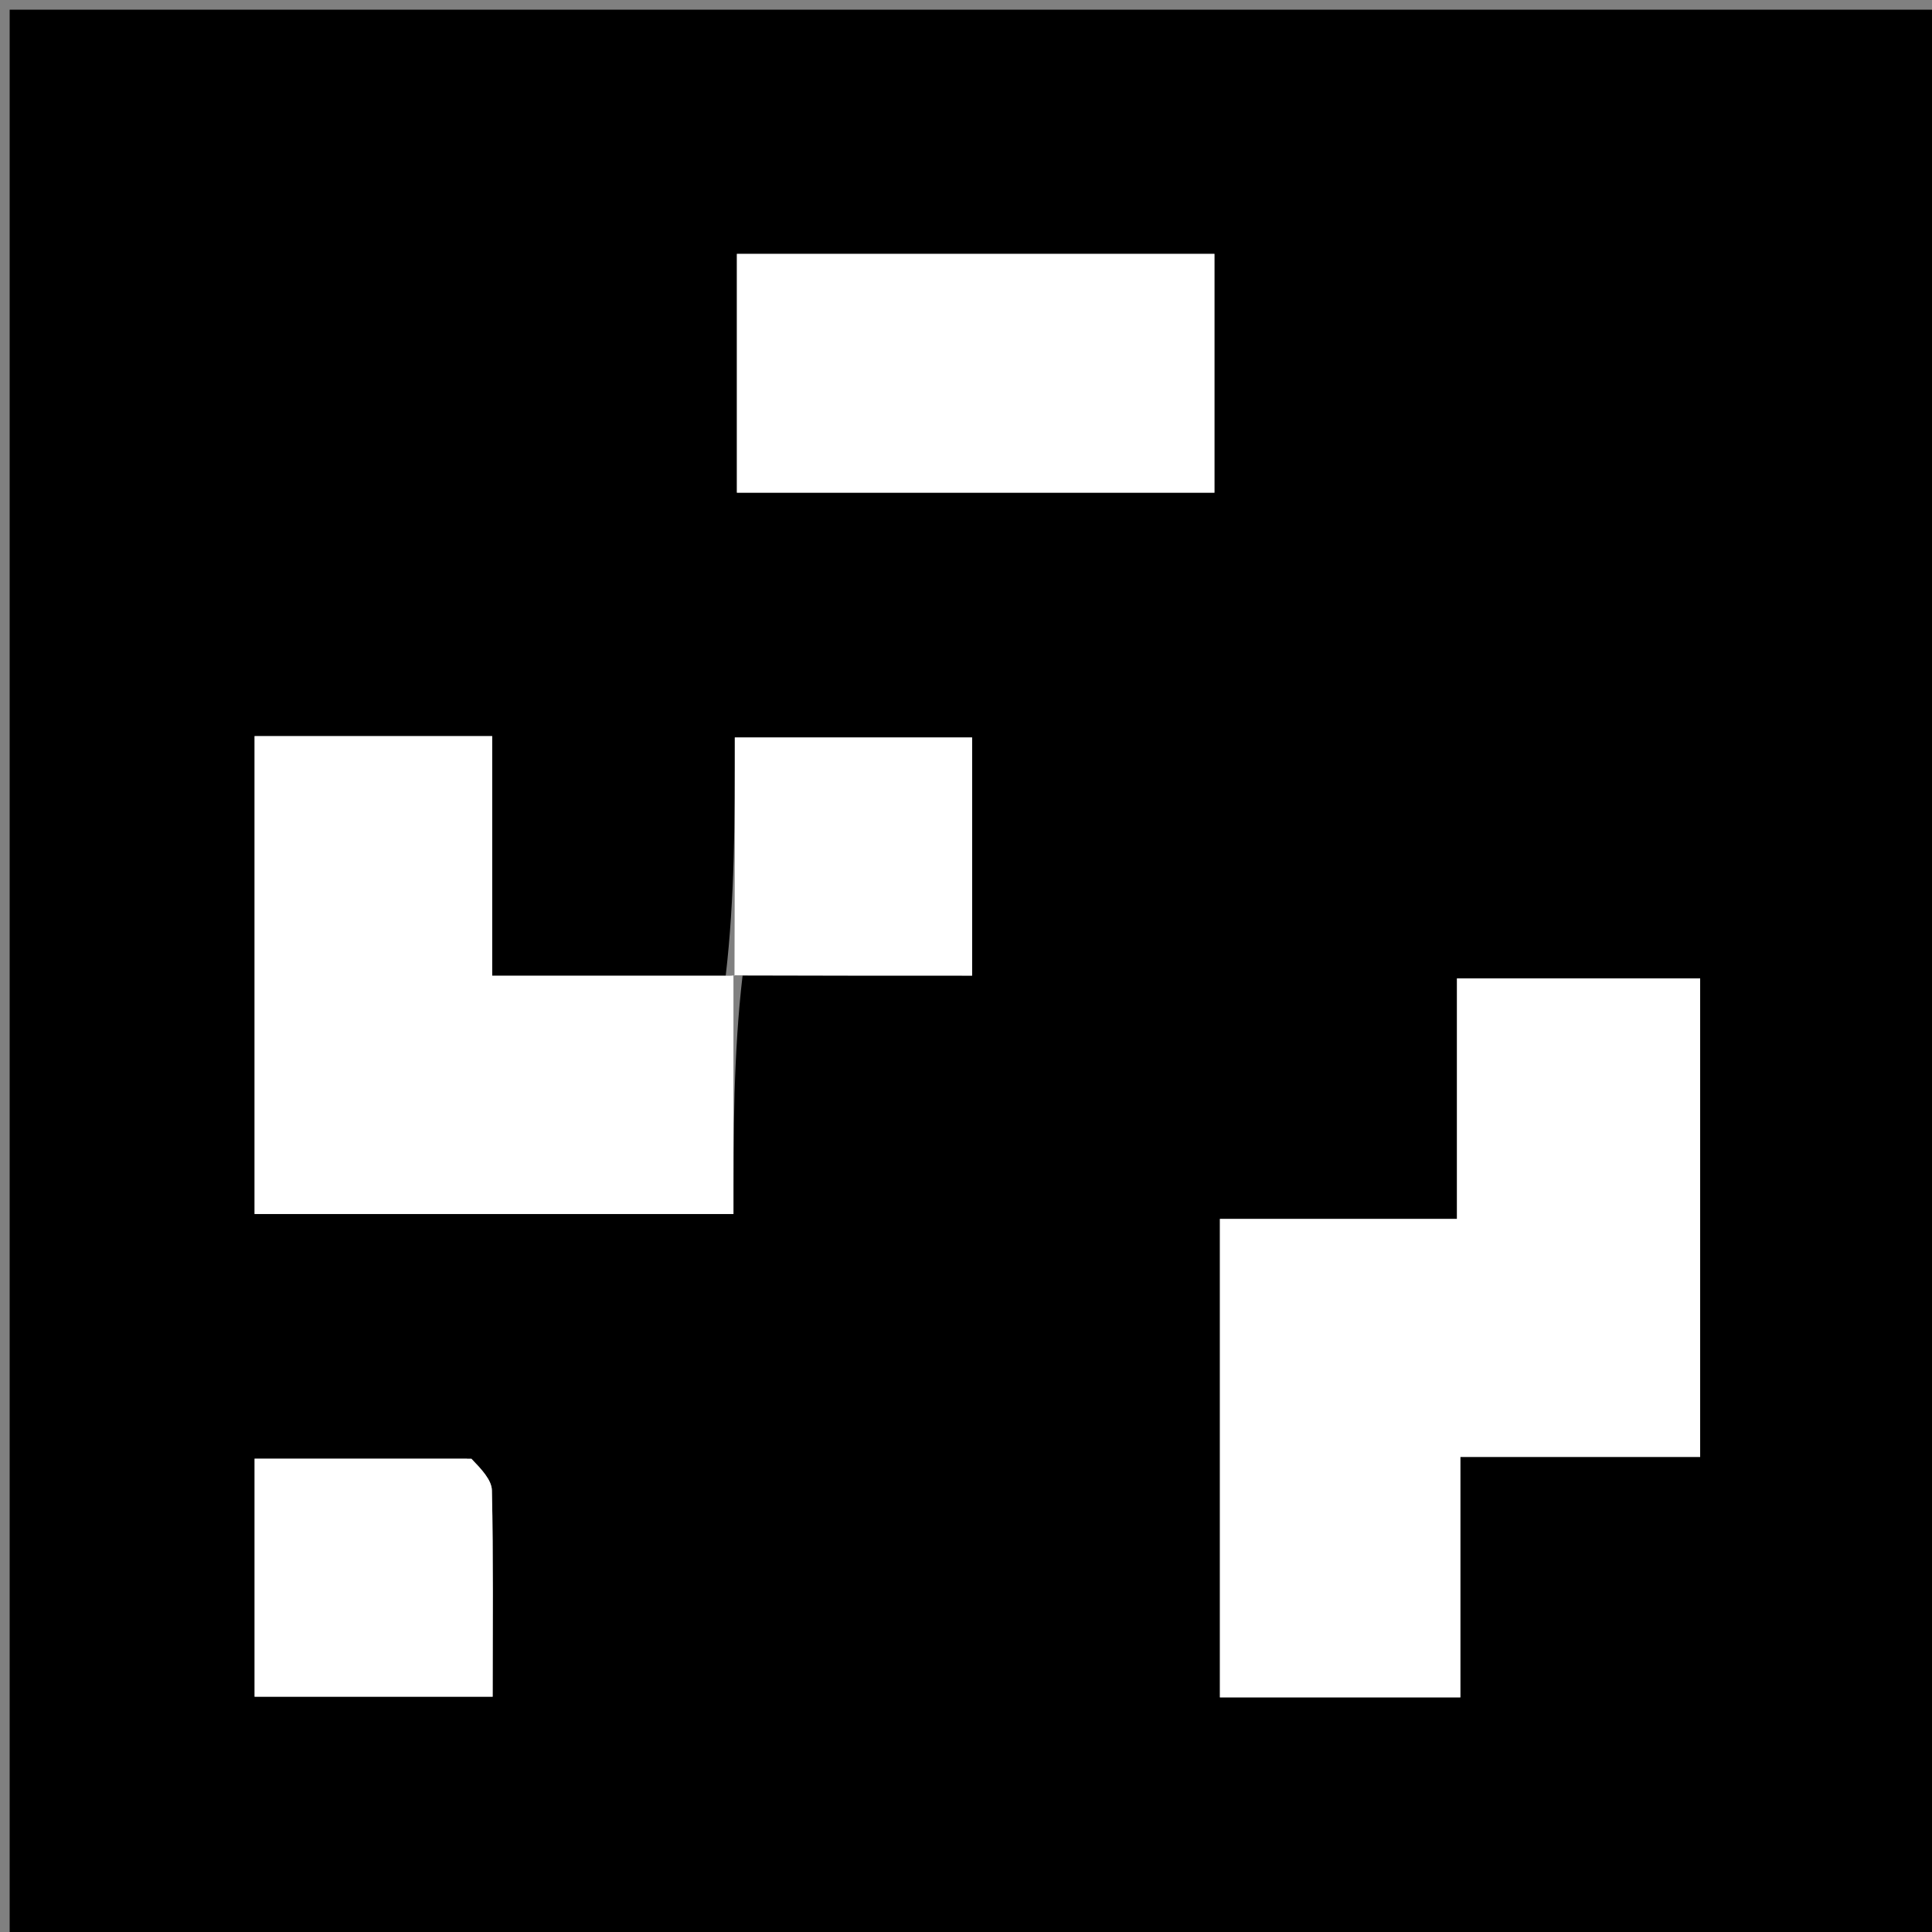 <svg version="1.1" id="Layer_1" xmlns="http://www.w3.org/2000/svg" xmlns:xlink="http://www.w3.org/1999/xlink" x="0px" y="0px"
	 width="100%" viewBox="0 0 200 200" enable-background="new 0 0 200 200" xml:space="preserve">
<rect x="0" y="0" width="200" height="200" fill="#808080" stroke="none"/>
<path fill="#000000" opacity="1" stroke="none" 
	d="
M141,201 
	C94,201 47.5,201 1,201 
	C1,134.333 1,67.667 1,1 
	C67.667,1 134.333,1 201,1 
	C201,67.667 201,134.333 201,201 
	C181.167,201 161.333,201 141,201 
M75.125,101.006 
	C67.193,101.006 59.26,101.006 50.951,101.006 
	C50.951,92.484 50.951,84.416 50.951,76.205 
	C42.505,76.205 34.444,76.205 26.353,76.205 
	C26.353,92.913 26.353,109.415 26.353,125.676 
	C43.091,125.676 59.477,125.676 75.927,125.676 
	C75.927,117.214 75.927,109.076 76.871,100.995 
	C84.796,100.995 92.72,100.995 100.633,100.995 
	C100.633,92.393 100.633,84.222 100.633,76.342 
	C92.206,76.342 84.149,76.342 76.068,76.342 
	C76.068,84.816 76.068,92.948 75.125,101.006 
M176,125.5 
	C176,117.403 176,109.306 176,101.286 
	C167.355,101.286 159.284,101.286 150.823,101.286 
	C150.823,109.644 150.823,117.721 150.823,126.179 
	C142.355,126.179 134.278,126.179 126.285,126.179 
	C126.285,142.979 126.285,159.38 126.285,175.714 
	C134.645,175.714 142.716,175.714 151.177,175.714 
	C151.177,167.357 151.177,159.279 151.177,150.822 
	C159.645,150.822 167.723,150.822 176,150.822 
	C176,142.45 176,134.475 176,125.5 
M115.478,51 
	C118.917,51 122.355,51 125.718,51 
	C125.718,42.365 125.718,34.294 125.718,26.281 
	C109.032,26.281 92.63,26.281 76.283,26.281 
	C76.283,34.636 76.283,42.708 76.283,51 
	C89.204,51 101.843,51 115.478,51 
M48.32,151 
	C40.903,151 33.486,151 26.355,151 
	C26.355,159.781 26.355,167.857 26.355,175.642 
	C34.787,175.642 42.863,175.642 51,175.642 
	C51,168.289 51.075,161.291 50.923,154.299 
	C50.899,153.189 49.858,152.102 48.32,151 
z"/>
<path fill="#FFFFFF" opacity="1" stroke="none" 
	d="
M176,126 
	C176,134.475 176,142.45 176,150.822 
	C167.723,150.822 159.645,150.822 151.177,150.822 
	C151.177,159.279 151.177,167.357 151.177,175.714 
	C142.716,175.714 134.645,175.714 126.285,175.714 
	C126.285,159.38 126.285,142.979 126.285,126.179 
	C134.278,126.179 142.355,126.179 150.823,126.179 
	C150.823,117.721 150.823,109.644 150.823,101.286 
	C159.284,101.286 167.355,101.286 176,101.286 
	C176,109.306 176,117.403 176,126 
z"/>
<path fill="#FFFFFF" opacity="1" stroke="none" 
	d="
M75.927,100.937 
	C75.927,109.076 75.927,117.214 75.927,125.676 
	C59.477,125.676 43.091,125.676 26.353,125.676 
	C26.353,109.415 26.353,92.913 26.353,76.205 
	C34.444,76.205 42.505,76.205 50.951,76.205 
	C50.951,84.416 50.951,92.484 50.951,101.006 
	C59.26,101.006 67.193,101.006 75.562,101.006 
	C76,101.006 75.927,100.937 75.927,100.937 
z"/>
<path fill="#FFFFFF" opacity="1" stroke="none" 
	d="
M114.981,51 
	C101.843,51 89.204,51 76.283,51 
	C76.283,42.708 76.283,34.636 76.283,26.281 
	C92.63,26.281 109.032,26.281 125.718,26.281 
	C125.718,34.294 125.718,42.365 125.718,51 
	C122.355,51 118.917,51 114.981,51 
z"/>
<path fill="#FFFFFF" opacity="1" stroke="none" 
	d="
M76.034,101.043 
	C76.068,92.948 76.068,84.816 76.068,76.342 
	C84.149,76.342 92.206,76.342 100.633,76.342 
	C100.633,84.222 100.633,92.393 100.633,100.995 
	C92.72,100.995 84.796,100.995 76.399,100.966 
	C75.927,100.937 76,101.006 76.034,101.043 
z"/>
<path fill="#FFFFFF" opacity="1" stroke="none" 
	d="
M48.803,151.002 
	C49.858,152.102 50.899,153.189 50.923,154.299 
	C51.075,161.291 51,168.289 51,175.642 
	C42.863,175.642 34.787,175.642 26.355,175.642 
	C26.355,167.857 26.355,159.781 26.355,151 
	C33.486,151 40.903,151 48.803,151.002 
z"/>
</svg>